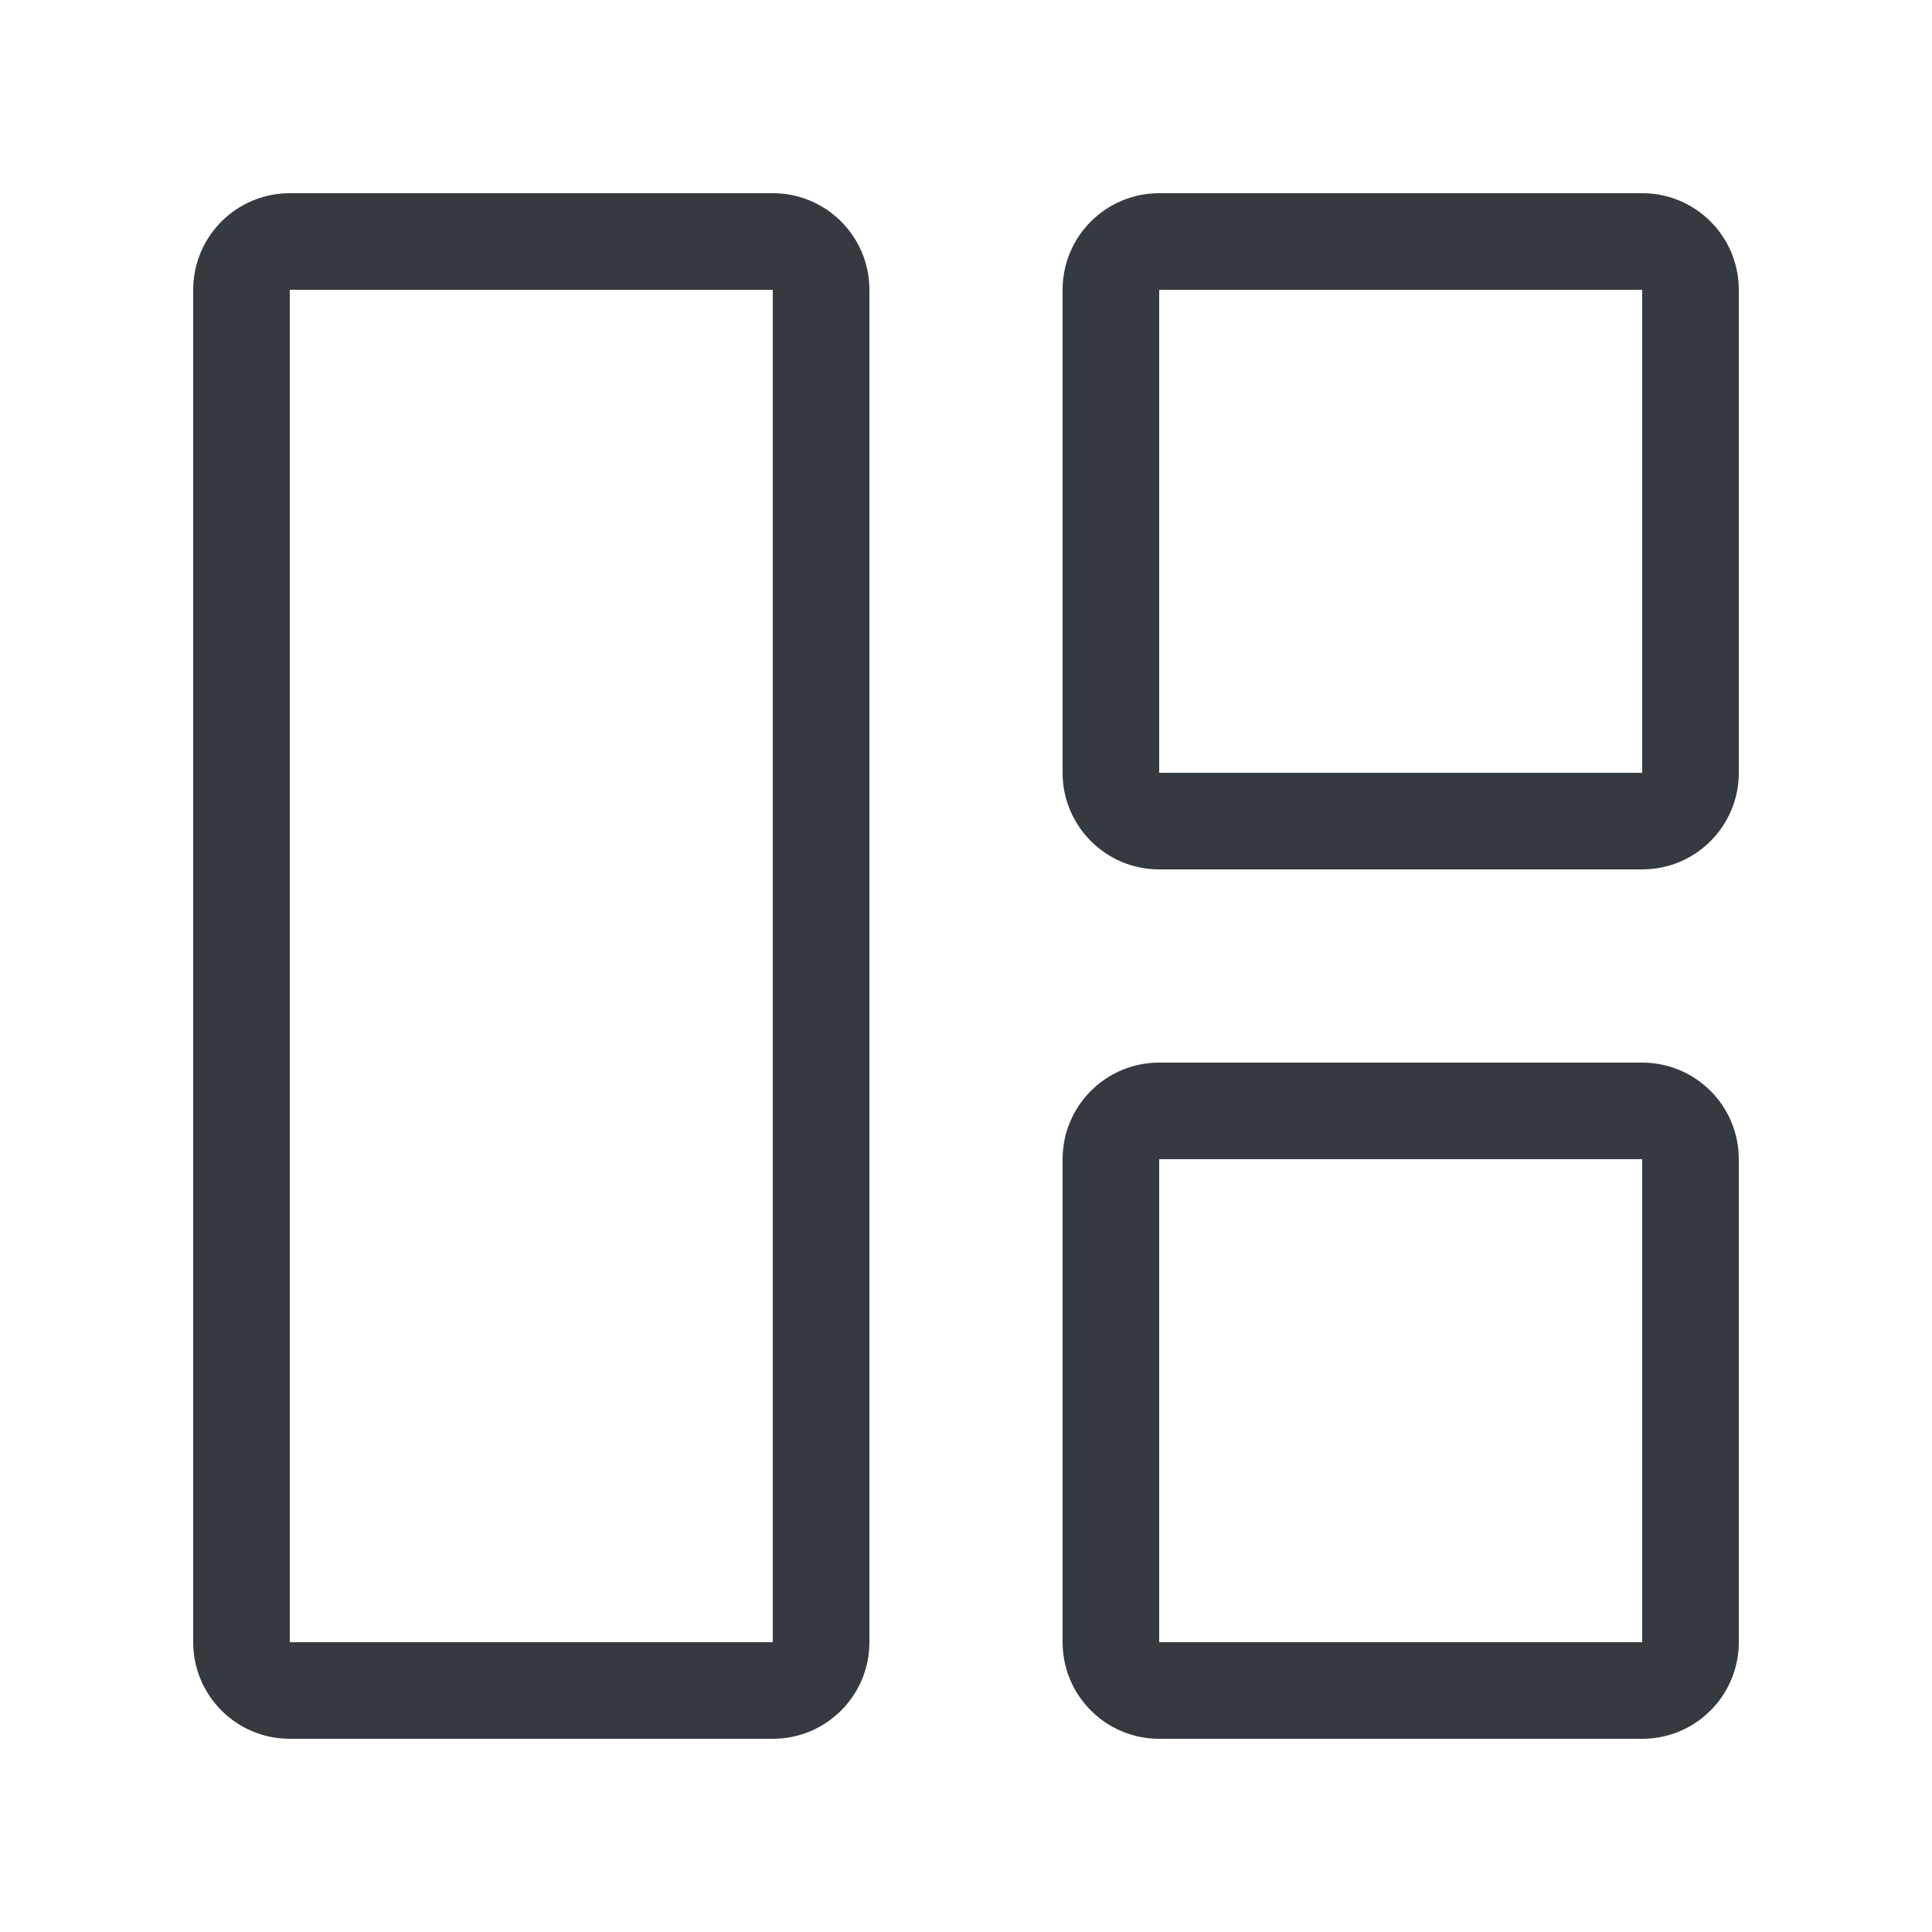 <svg width="16" height="16" viewBox="0 0 16 16" fill="none" xmlns="http://www.w3.org/2000/svg">
<path d="M6.4 2.4H2.4L2.4 13.6H6.4V2.4ZM13.6 2.4H9.6V6.4H13.6V2.4ZM13.6 9.6V13.6H9.6V9.6H13.6ZM1.6 2.4C1.6 1.958 1.958 1.6 2.4 1.6H6.4C6.842 1.6 7.2 1.958 7.2 2.4V13.6C7.2 14.042 6.842 14.4 6.4 14.4H2.4C1.958 14.4 1.6 14.042 1.6 13.6V2.4ZM8.8 2.4C8.8 1.958 9.158 1.6 9.6 1.6H13.6C14.042 1.6 14.4 1.958 14.4 2.4V6.4C14.4 6.842 14.042 7.2 13.6 7.2H9.6C9.158 7.2 8.8 6.842 8.8 6.4V2.4ZM9.6 8.8C9.158 8.8 8.8 9.158 8.8 9.6V13.6C8.8 14.042 9.158 14.4 9.6 14.4H13.6C14.042 14.4 14.4 14.042 14.4 13.6V9.6C14.4 9.158 14.042 8.8 13.6 8.8H9.6Z" fill="#343A40"/>
</svg>

